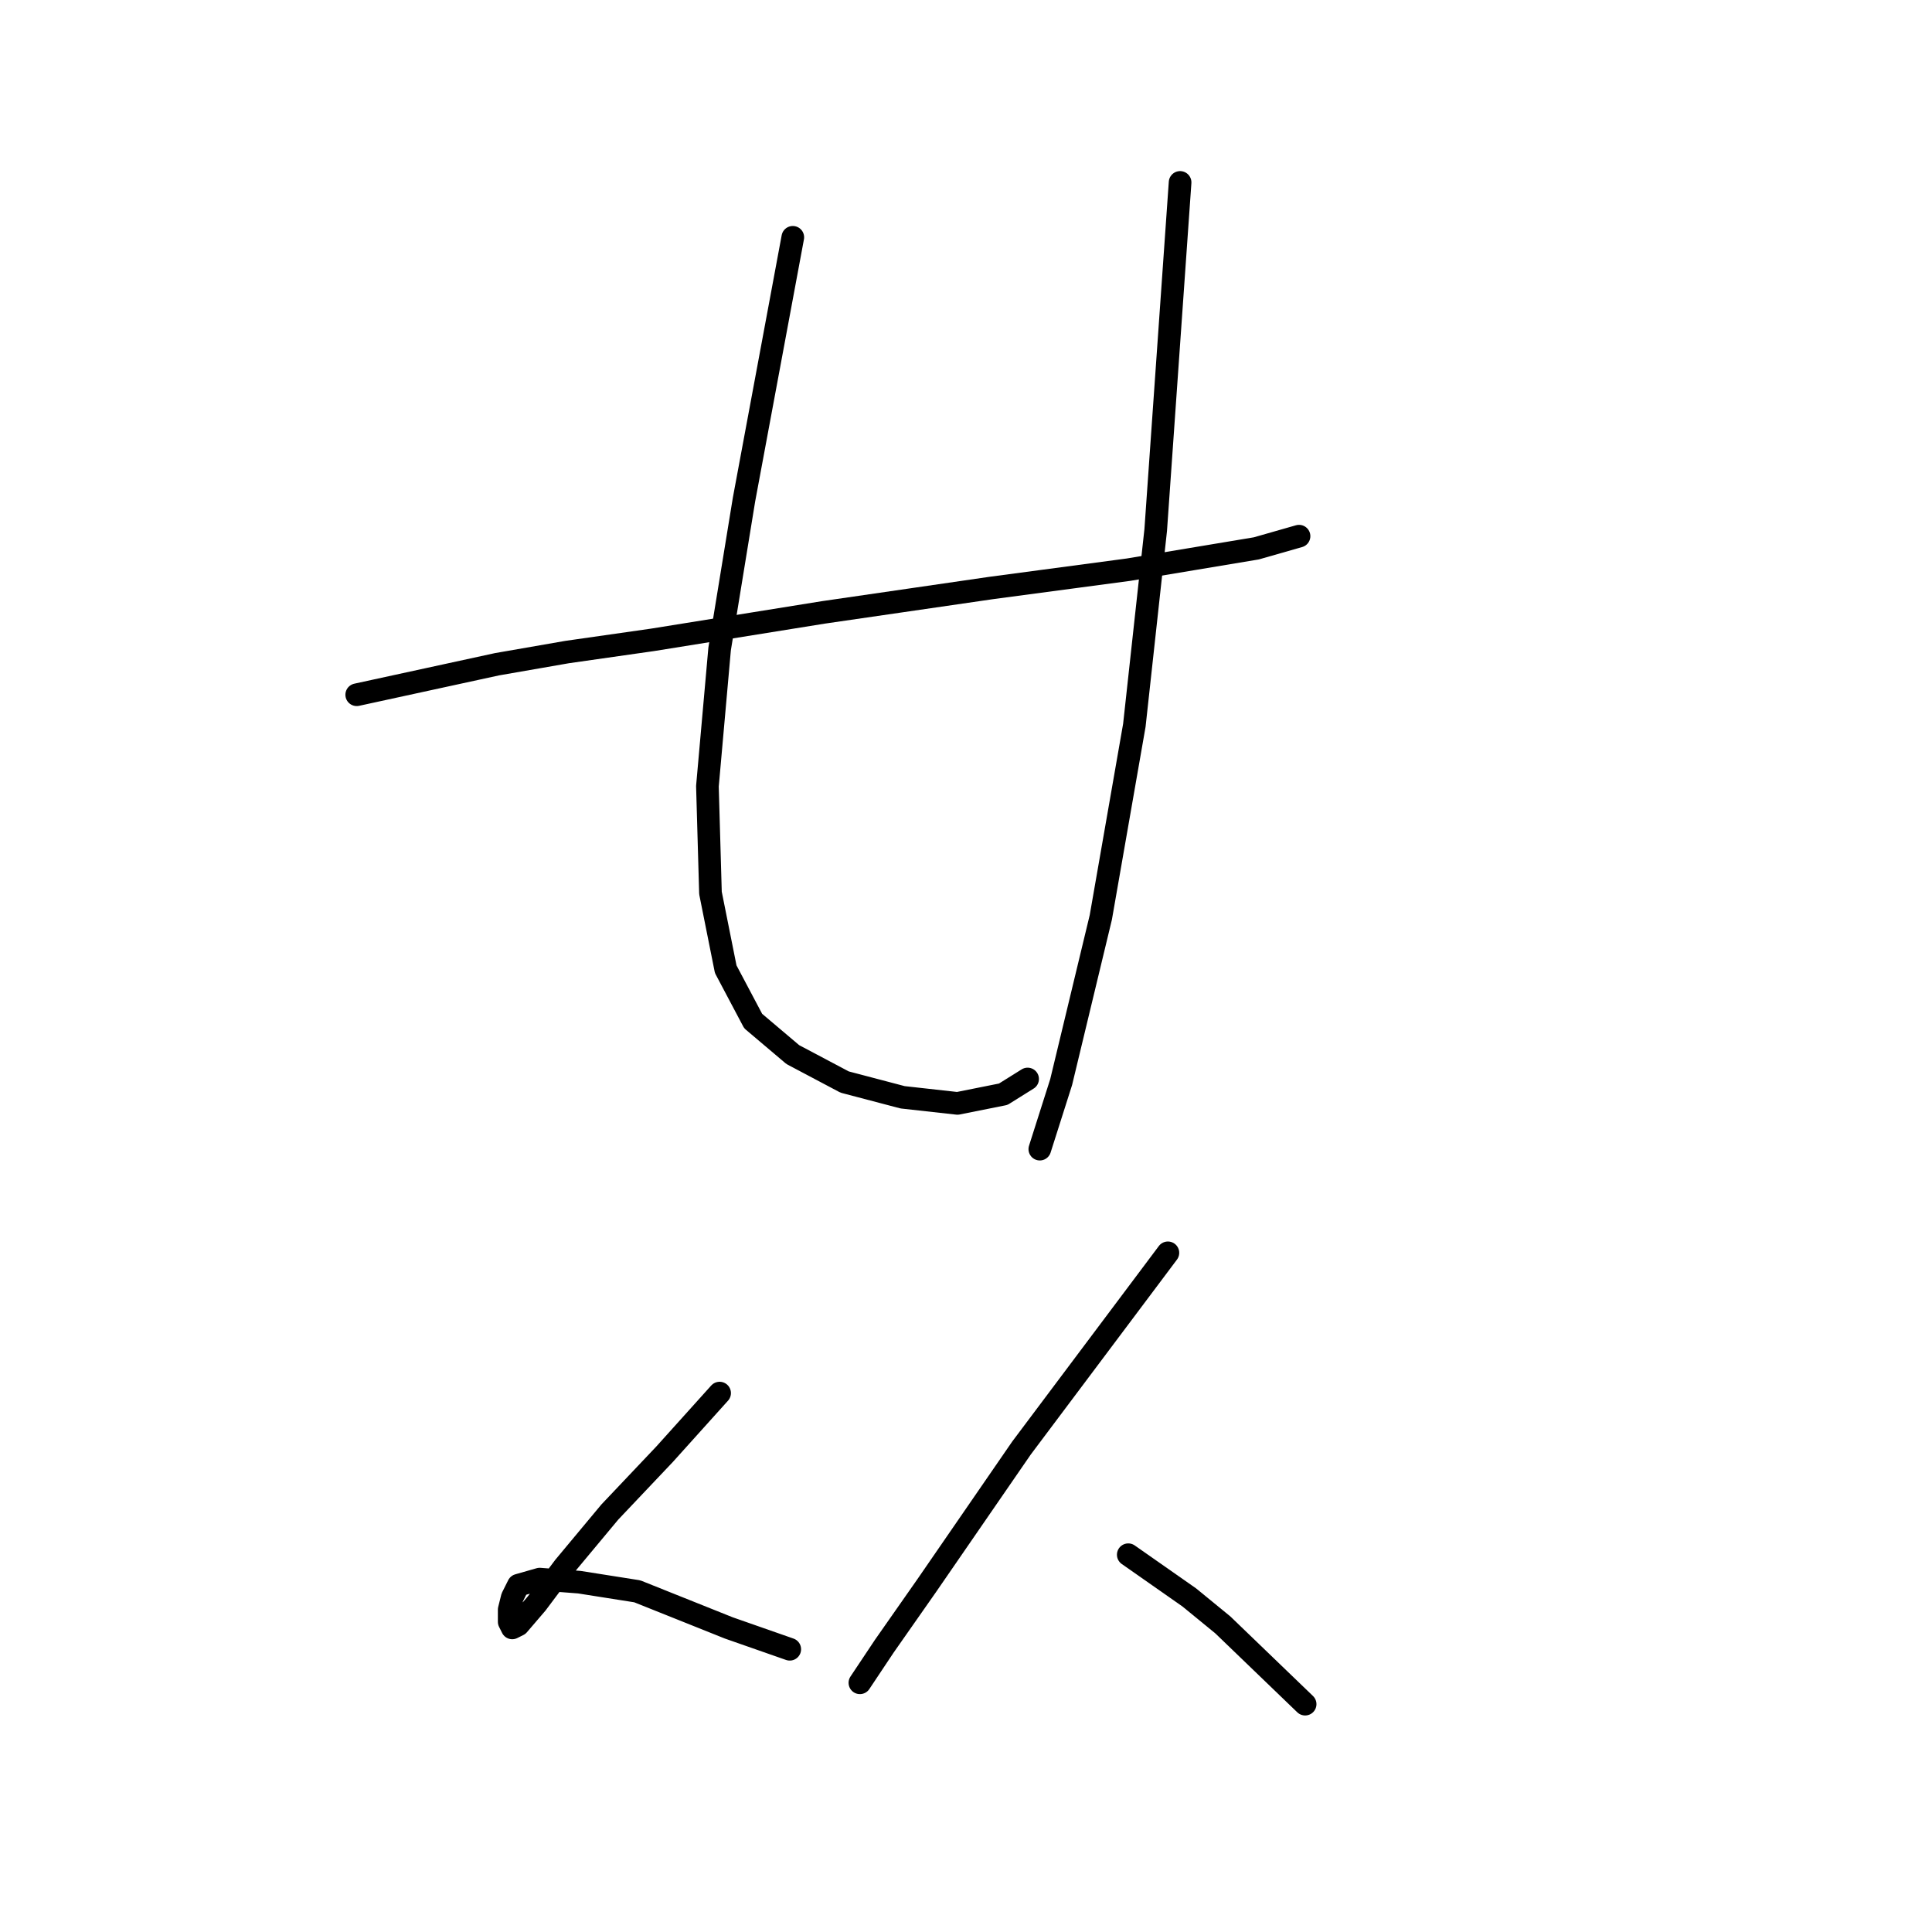 <?xml version="1.0" standalone="no"?>
    <svg width="256" height="256" xmlns="http://www.w3.org/2000/svg" version="1.1">
    <polyline stroke="black" stroke-width="3" stroke-linecap="round" fill="transparent" stroke-linejoin="round" points="47.267 92.058 56.561 90.037 65.855 88.017 75.149 86.4 86.463 84.784 109.092 81.147 131.316 77.915 149.5 75.49 166.471 72.662 172.129 71.045 172.129 71.045 " />
        <polyline stroke="black" stroke-width="3" stroke-linecap="round" fill="transparent" stroke-linejoin="round" points="105.051 31.445 101.818 48.821 98.585 66.196 95.353 85.996 93.737 104.18 94.141 118.323 96.161 128.425 99.798 135.294 105.051 139.739 111.92 143.376 119.598 145.396 126.871 146.205 132.932 144.992 136.165 142.972 136.165 142.972 " />
        <polyline stroke="black" stroke-width="3" stroke-linecap="round" fill="transparent" stroke-linejoin="round" points="156.369 24.172 154.753 47.204 153.137 70.237 150.308 96.098 145.863 121.556 140.61 143.376 137.781 152.266 137.781 152.266 " />
        <polyline stroke="black" stroke-width="3" stroke-linecap="round" fill="transparent" stroke-linejoin="round" points="95.353 184.592 91.716 188.633 88.079 192.674 80.806 200.352 74.745 207.625 71.108 212.474 68.683 215.303 67.875 215.707 67.471 214.899 67.471 213.282 67.875 211.666 68.683 210.05 71.512 209.241 76.765 209.646 84.443 210.858 92.524 214.09 96.565 215.707 104.647 218.535 104.647 218.535 " />
        <polyline stroke="black" stroke-width="3" stroke-linecap="round" fill="transparent" stroke-linejoin="round" points="154.753 166.005 145.055 178.935 135.357 191.866 122.83 210.05 117.173 218.131 113.941 222.98 113.941 222.98 " />
        <polyline stroke="black" stroke-width="3" stroke-linecap="round" fill="transparent" stroke-linejoin="round" points="149.5 206.009 153.541 208.837 157.582 211.666 162.026 215.303 172.937 225.809 172.937 225.809 " />
        </svg>